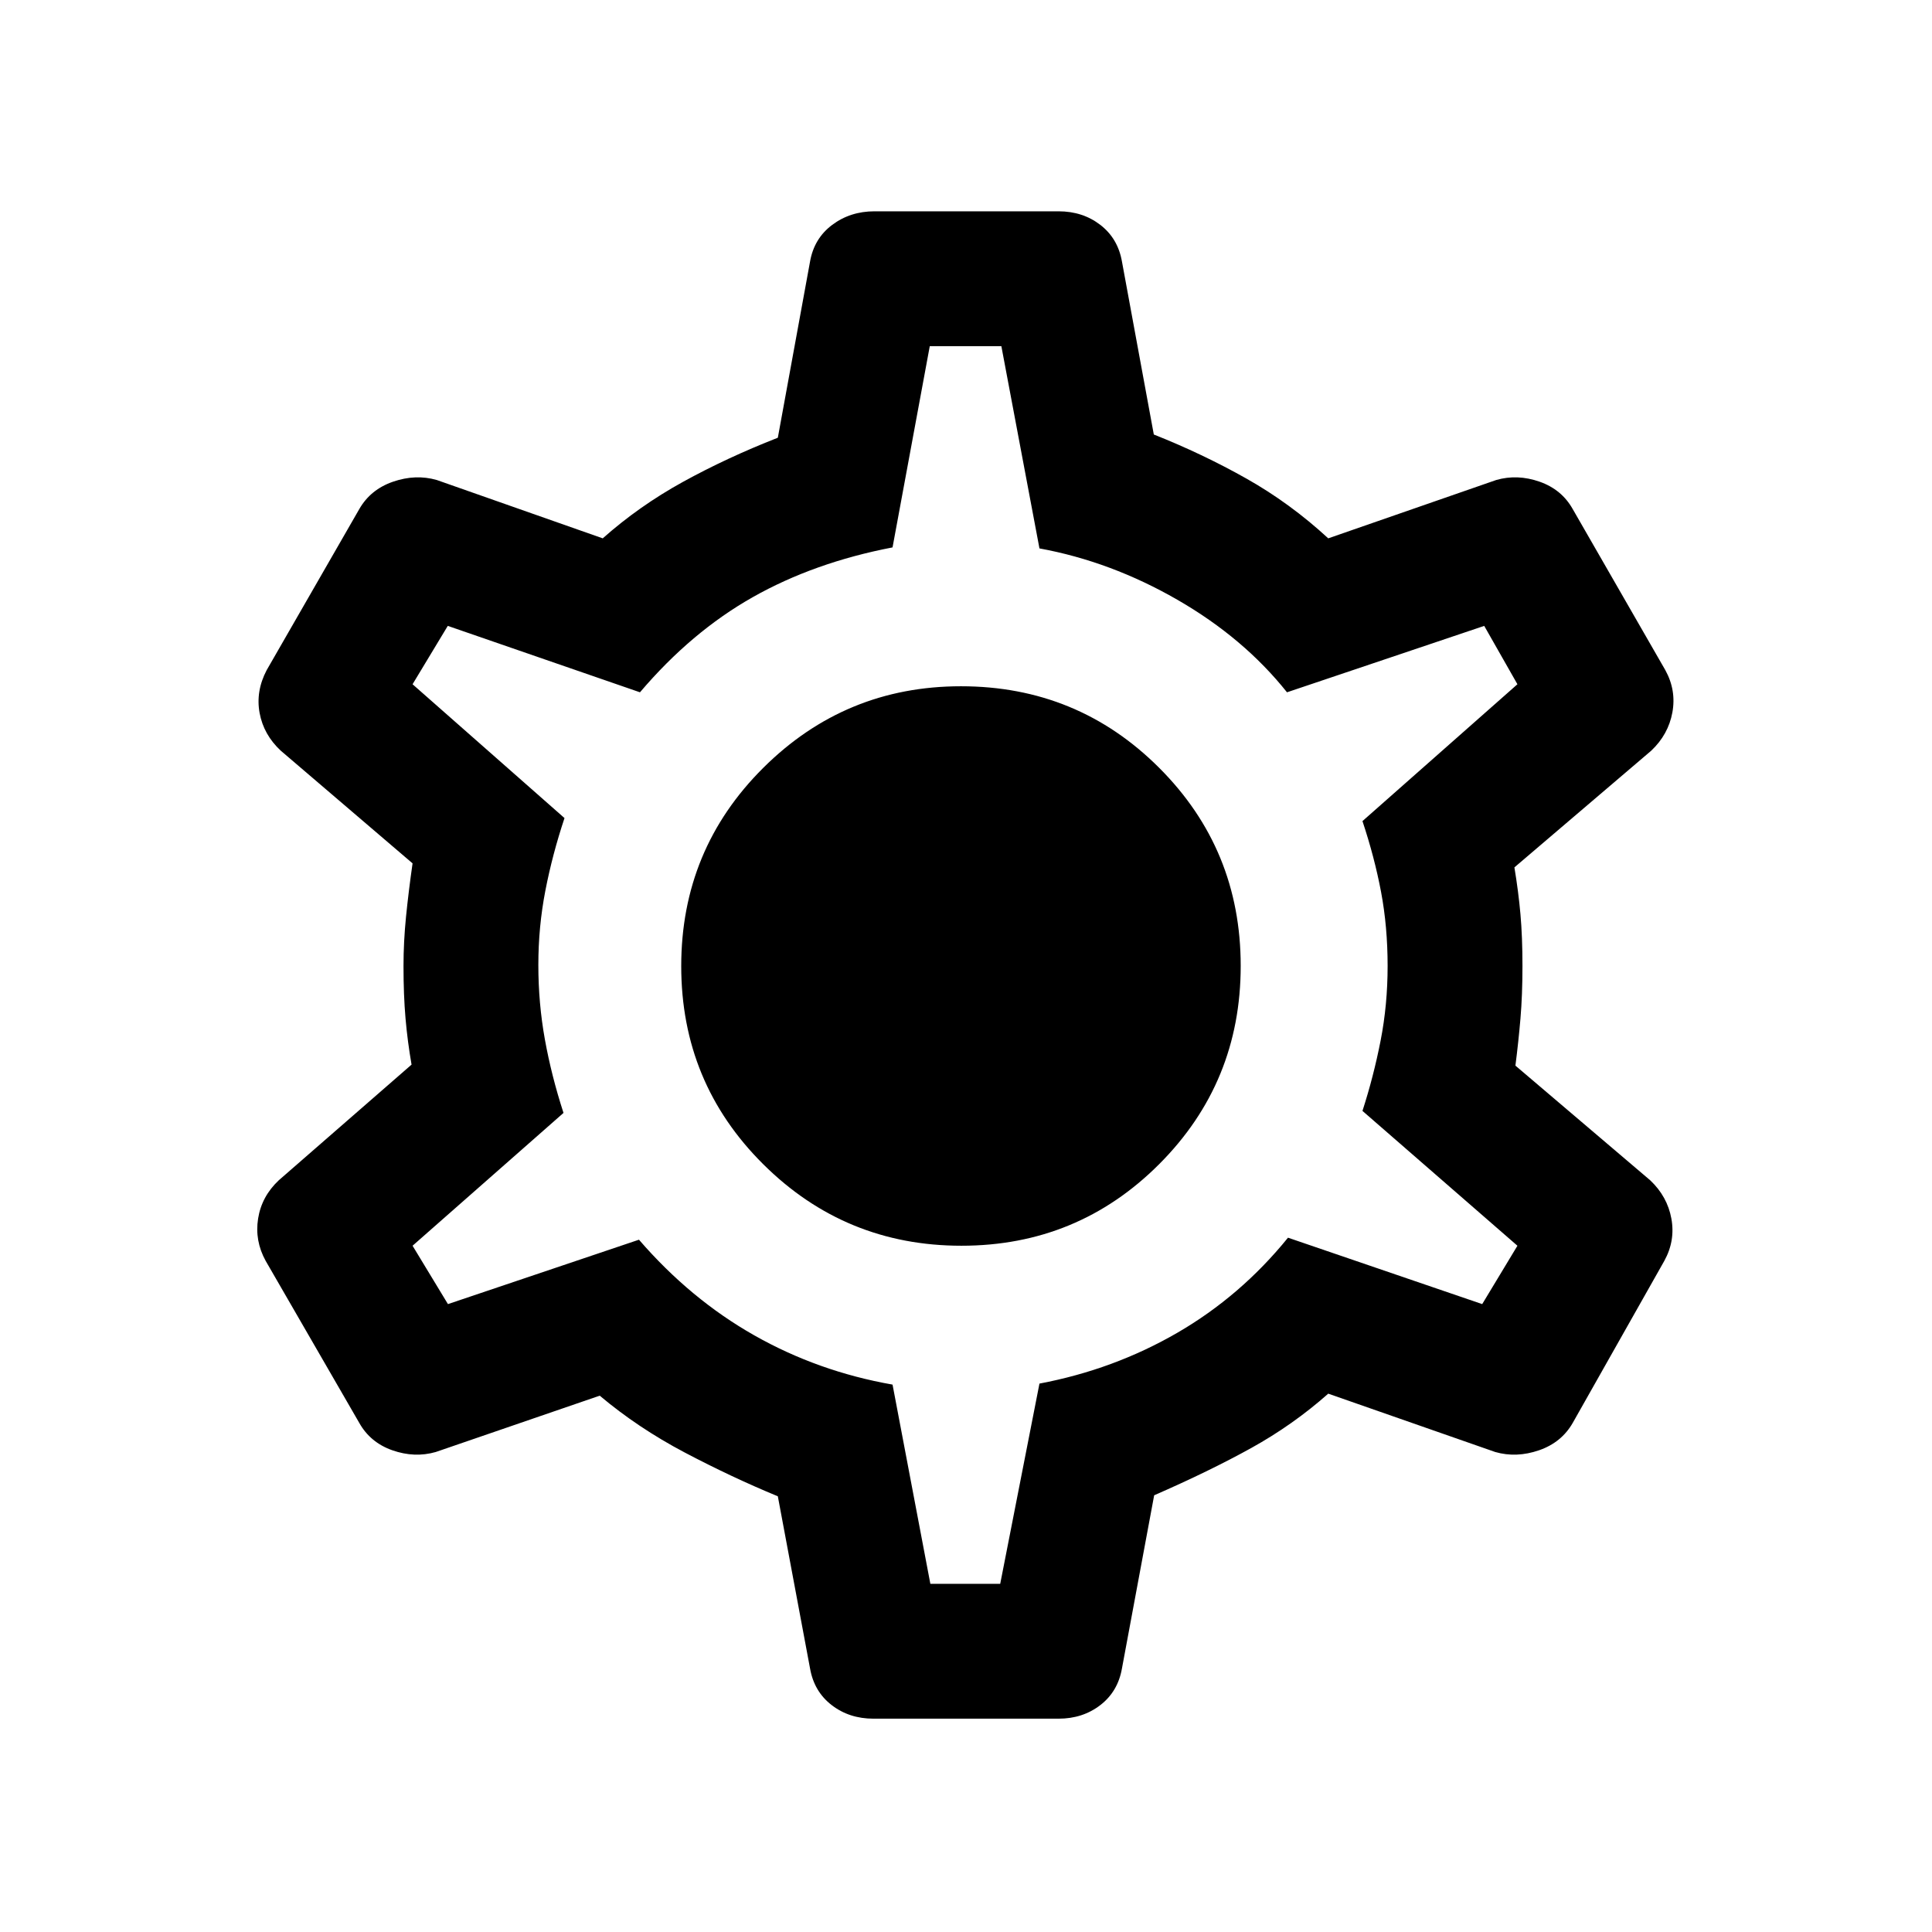 <svg xmlns="http://www.w3.org/2000/svg" height="20" viewBox="0 -960 960 960" width="20"><path d="M434-106q-12 0-20.75-6.75T402.5-131l-16-85.5q-23-9.5-46.25-21.75T298-266.5l-81.5 28q-10.5 3-21.51-.85-11.01-3.86-16.49-13.65L132-333.5q-5.5-10-3.75-21t10.25-19l66-57.5q-2-11.48-3-22.99-1-11.51-1-26.01 0-12 1.25-24.5T205-531l-65.5-56q-8.5-7.92-10.5-18.71-2-10.79 3.5-21.29l46-80q5.59-9.79 16.8-13.65 11.2-3.85 21.7-.85l82.5 29q18-16 39.75-28t47.25-22l16-87.5q2-11.5 11-18.25t21-6.75H526q12 0 20.75 6.75T557.5-830l15.82 85.9q24.18 9.6 45.93 21.85Q641-710 660-692.5l83.5-29q10.5-3 21.51.85 11.01 3.86 16.49 13.65l46 80q5.5 10 3.5 20.98T820.5-587l-68 58q2 12 3 23.25t1 25.75q0 14.5-1 26.17-1 11.68-2.5 23.33l67 57q8.5 8.04 10.5 19.02T827-333.5L781.5-253q-5.59 9.79-16.8 13.65-11.2 3.85-21.7.85l-83-29q-17.5 15.5-38.25 27T573.5-217l-16 86q-2 11.5-10.75 18.25T526-106h-92Zm28.29-67H497l19.5-99.5q37-7 68.5-25.25T640-345l96.5 33 17.5-29-77-67q5.5-17 9-34.84 3.5-17.84 3.5-37.16 0-19.5-3.25-36.75T677-552l77-68-16.5-29-98 33Q618-643 585-662t-68.5-25.5L497.57-788H462l-18.5 100q-39 7.5-69.5 24.75T318-616l-95.5-33-17.5 29 75.5 66.5q-6 18-9.5 36t-3.5 36.97q0 19.03 3.25 37.03T280-407l-75 66 17.58 29 94.92-32q25.5 29.5 57.25 47.5T443.5-272l18.79 99Zm15.44-168q57.77 0 98.27-40.55 40.5-40.55 40.5-98.5t-40.54-98.45Q535.43-619 477.5-619q-57.5 0-98.25 40.55t-40.75 98.5q0 57.95 40.75 98.45t98.48 40.5Zm1.77-139.5Z"/></svg>